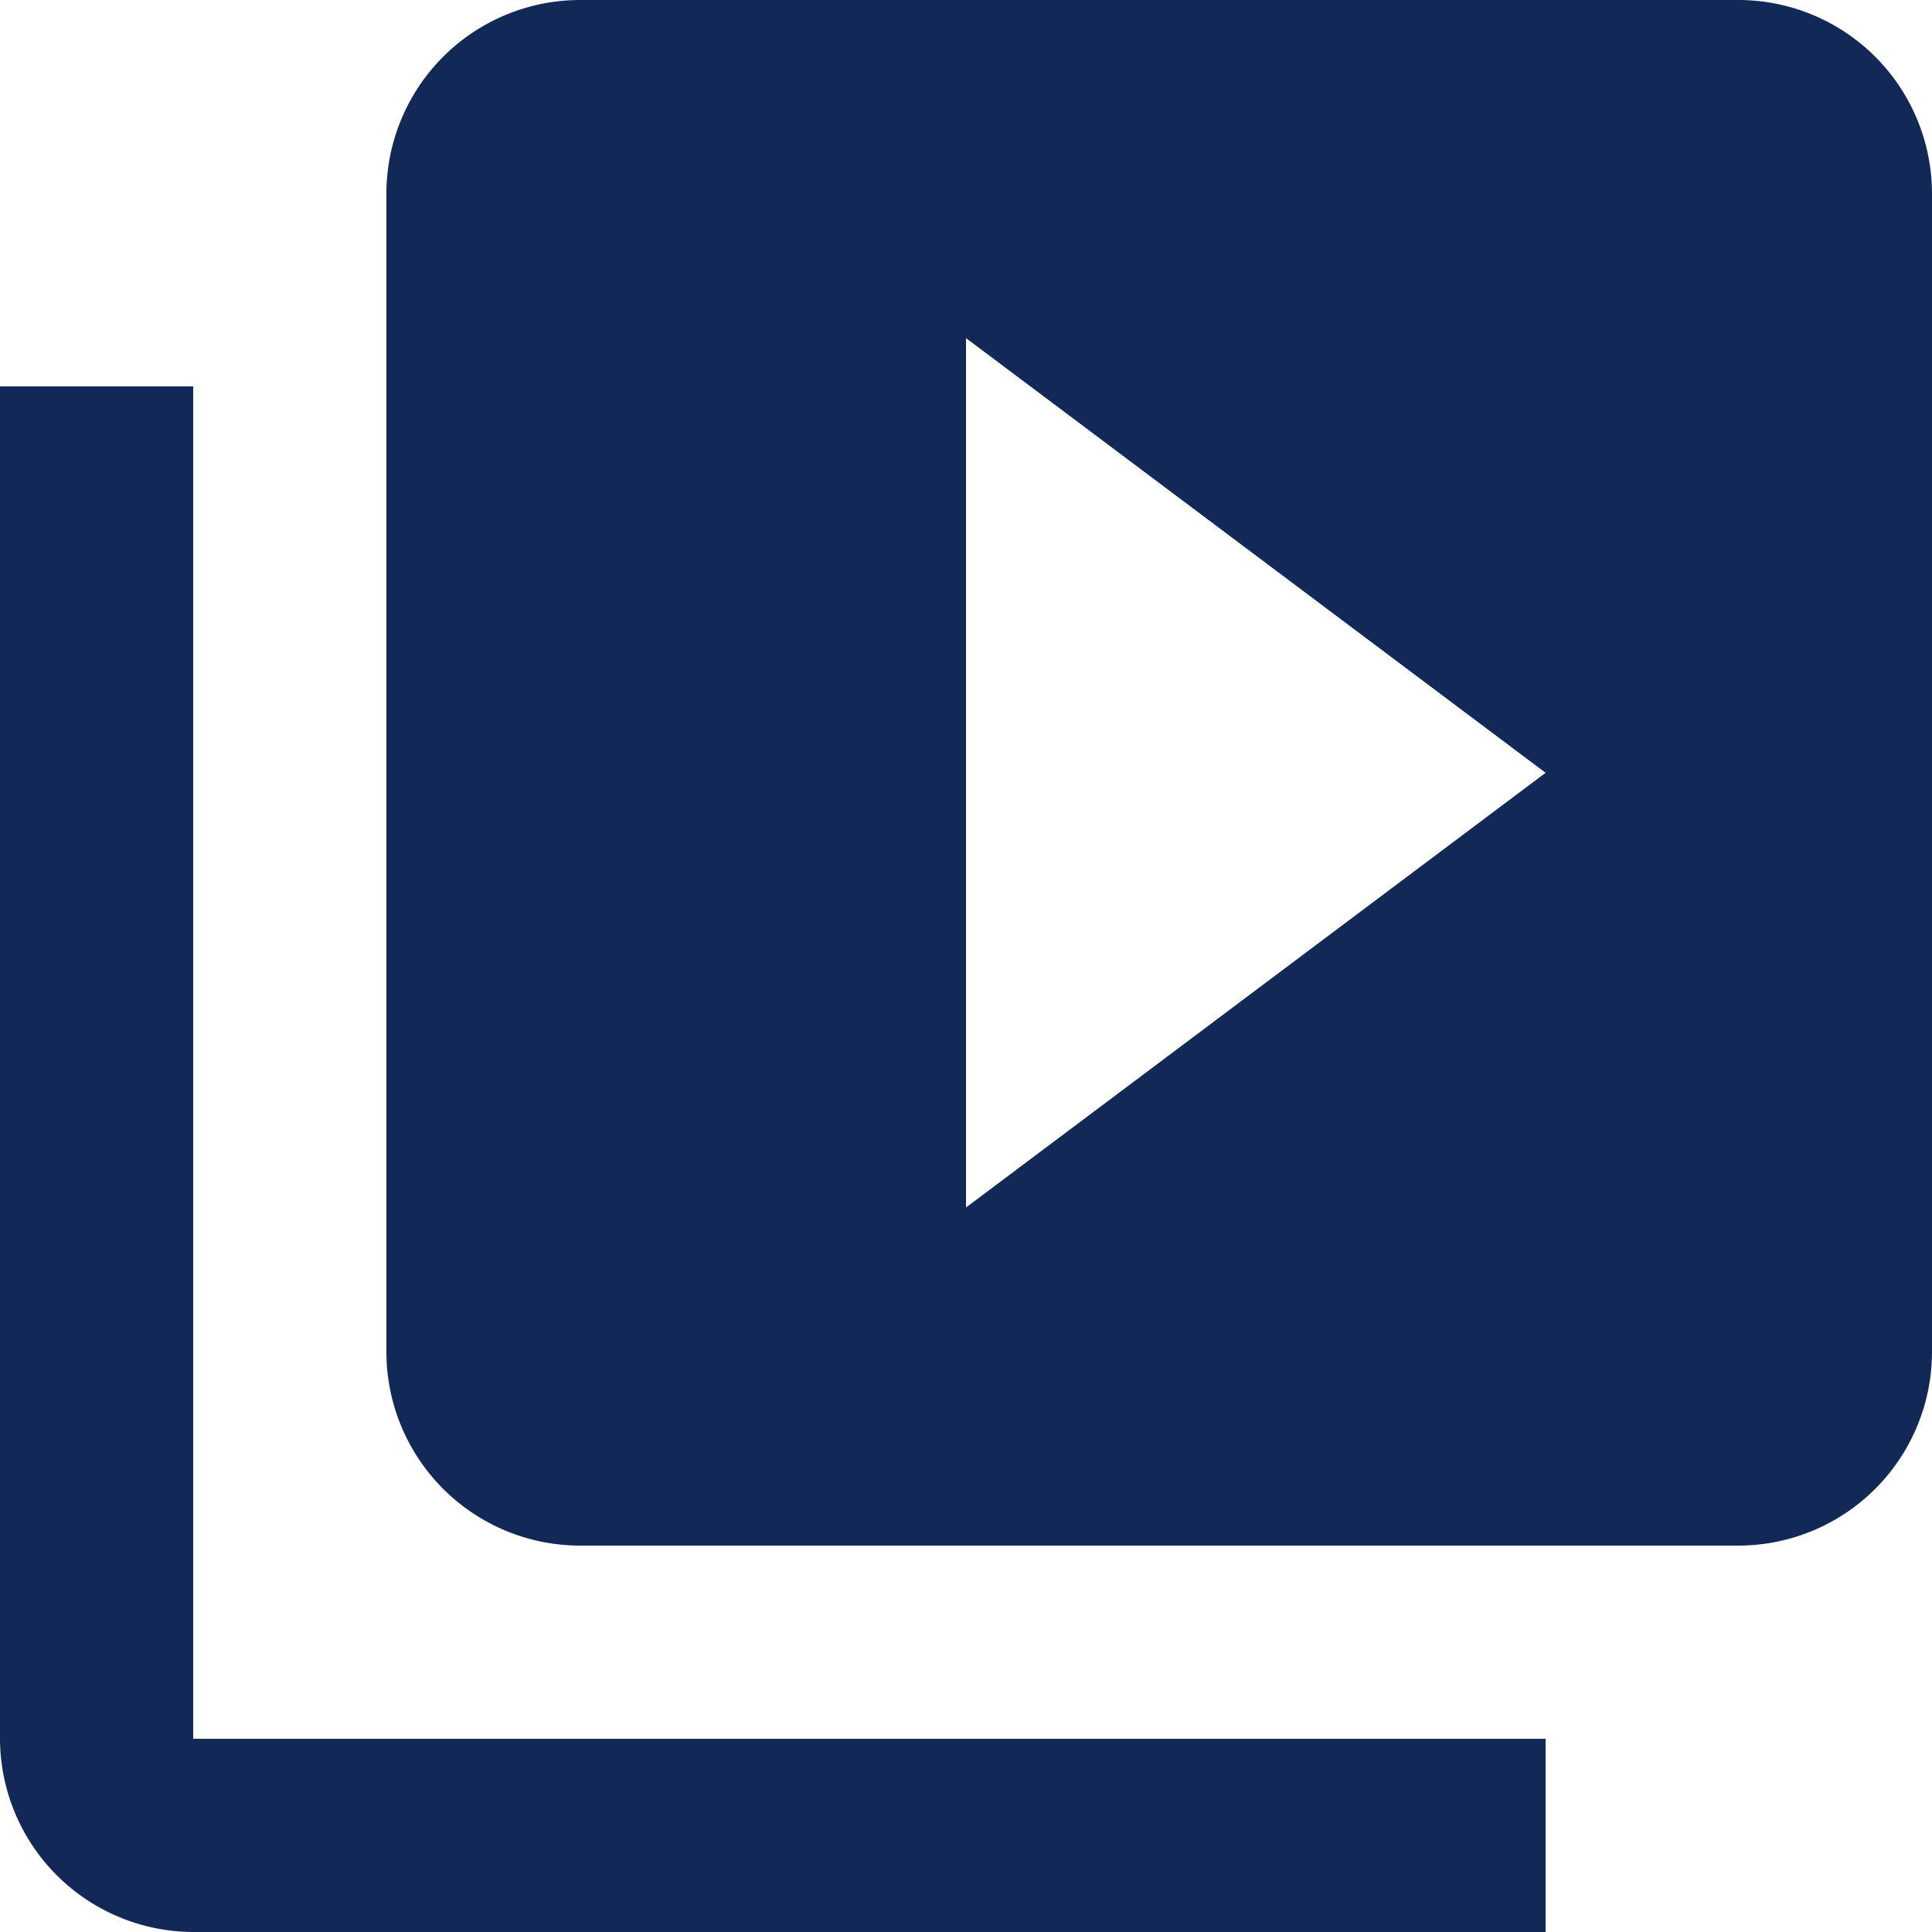 <svg xmlns="http://www.w3.org/2000/svg" width="30" height="30" viewBox="0 0 30 30">
  <path id="Icon_material-video-library" data-name="Icon material-video-library" d="M6,9H3V30a3.009,3.009,0,0,0,3,3H27V30H6ZM30,3H12A3.009,3.009,0,0,0,9,6V24a3.009,3.009,0,0,0,3,3H30a3.009,3.009,0,0,0,3-3V6A3.009,3.009,0,0,0,30,3ZM18,21.75V8.25L27,15Z" transform="translate(-3 -3)" fill="#122957"/>
</svg>
